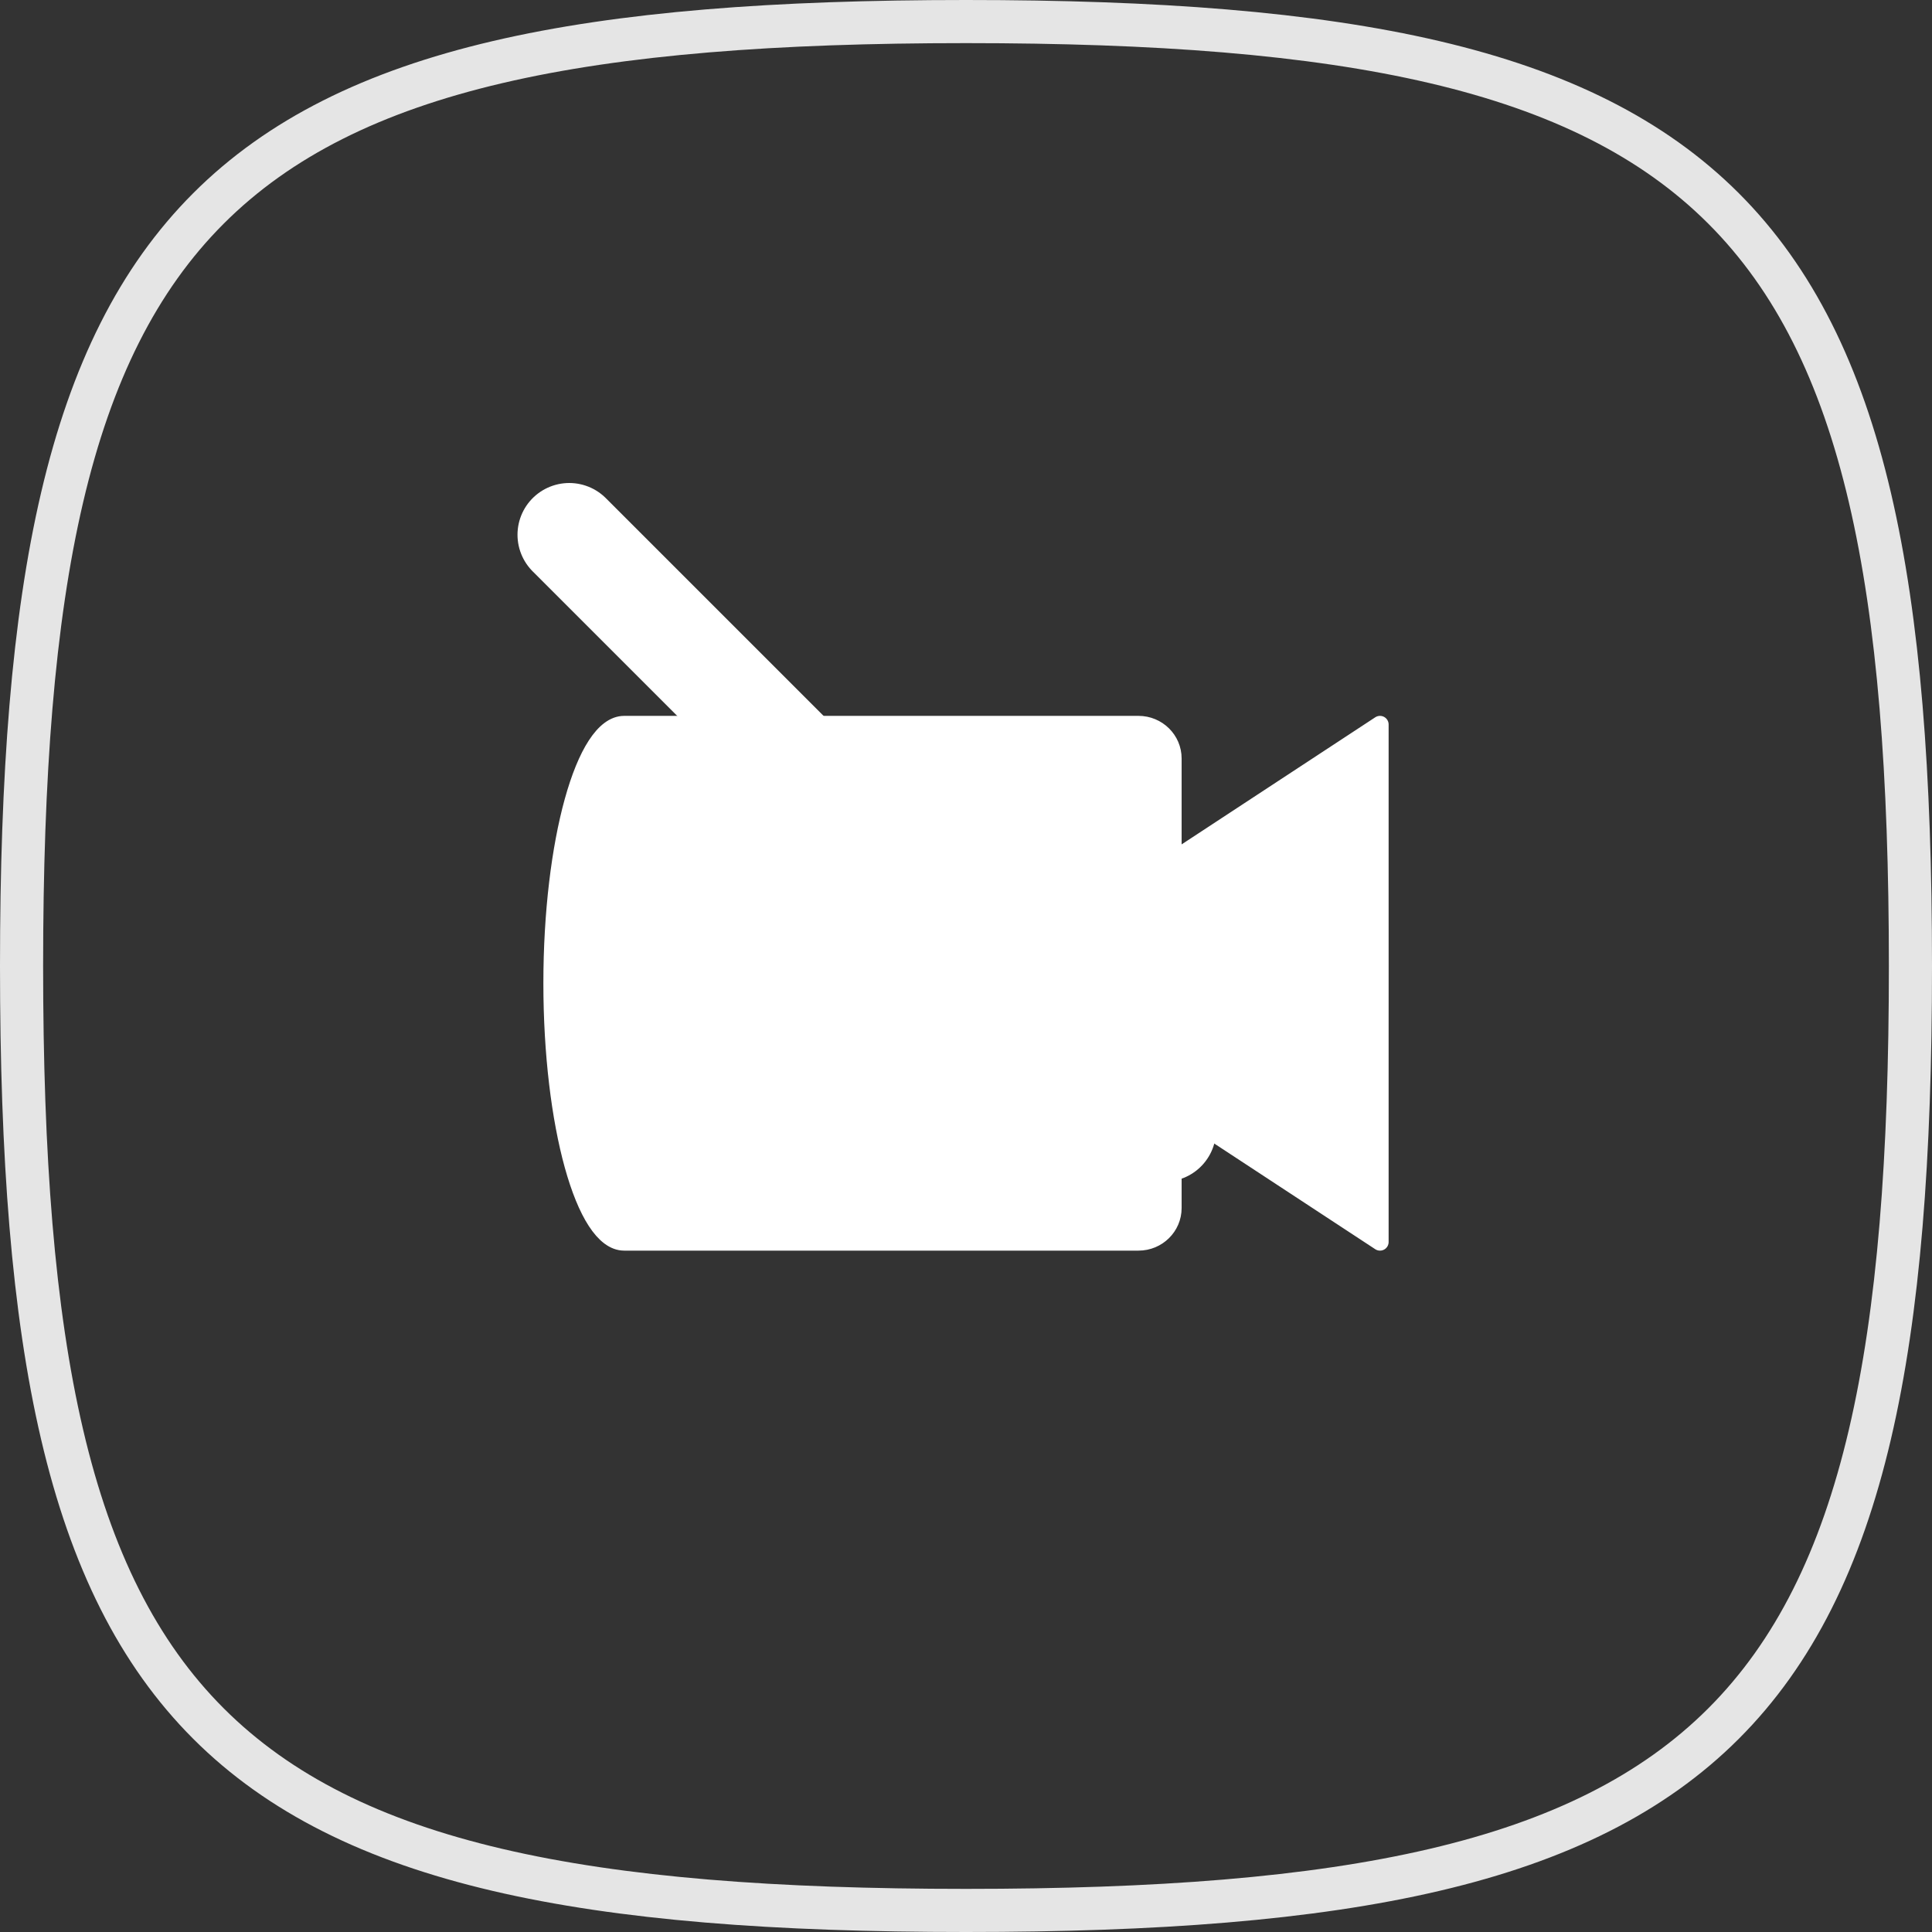 <?xml version="1.0" encoding="UTF-8"?>
<svg width="56px" height="56px" viewBox="0 0 56 56" version="1.1" xmlns="http://www.w3.org/2000/svg" xmlns:xlink="http://www.w3.org/1999/xlink">
    <rect x="0" y="0" width="56" height="56" fill="#333333" stroke="none"/>
    <!-- Generator: Sketch 50.2 (55047) - http://www.bohemiancoding.com/sketch -->
    <title>call / video-off_56px</title>
    <desc>Created with Sketch.</desc>
    <defs></defs>
    <g id="call-/-video-off_56px" stroke="none" stroke-width="1" fill="none" fill-rule="evenodd">
        <path d="M28,0.625 C5.945,0.625 0.625,5.945 0.625,28 C0.625,50.055 5.945,55.375 28,55.375 C50.055,55.375 55.375,50.055 55.375,28 C55.375,5.945 50.055,0.625 28,0.625 Z" id="mask-squircle" stroke="#FFFFFF" stroke-width="1.25" opacity="0.869"></path>
        <path d="M34,24.938 L34,21.984 C34,21.441 33.552,21 33,21 L18.091,21 C16.936,21 16,24.423 16,28.5 C16,32.577 16.936,36 18.091,36 L33,36 C33.552,36 34,35.559 34,35.016 L34,32.062 L40,36 L40,21 L34,24.938 Z" id="Stroke-593" stroke="#FFFFFF" stroke-width="0.5" fill="#FFFFFF" stroke-linecap="round" stroke-linejoin="round"></path>
        <g id="Group" transform="translate(16, 15)" stroke="#FFFFFF" stroke-linecap="round" stroke-linejoin="round">
        	<path xmlns="http://www.w3.org/2000/svg" d="M0.5,0.5 L17.75,17.75" id="Stroke-3" stroke-width="3"/>
    	</g>
    </g>
</svg>